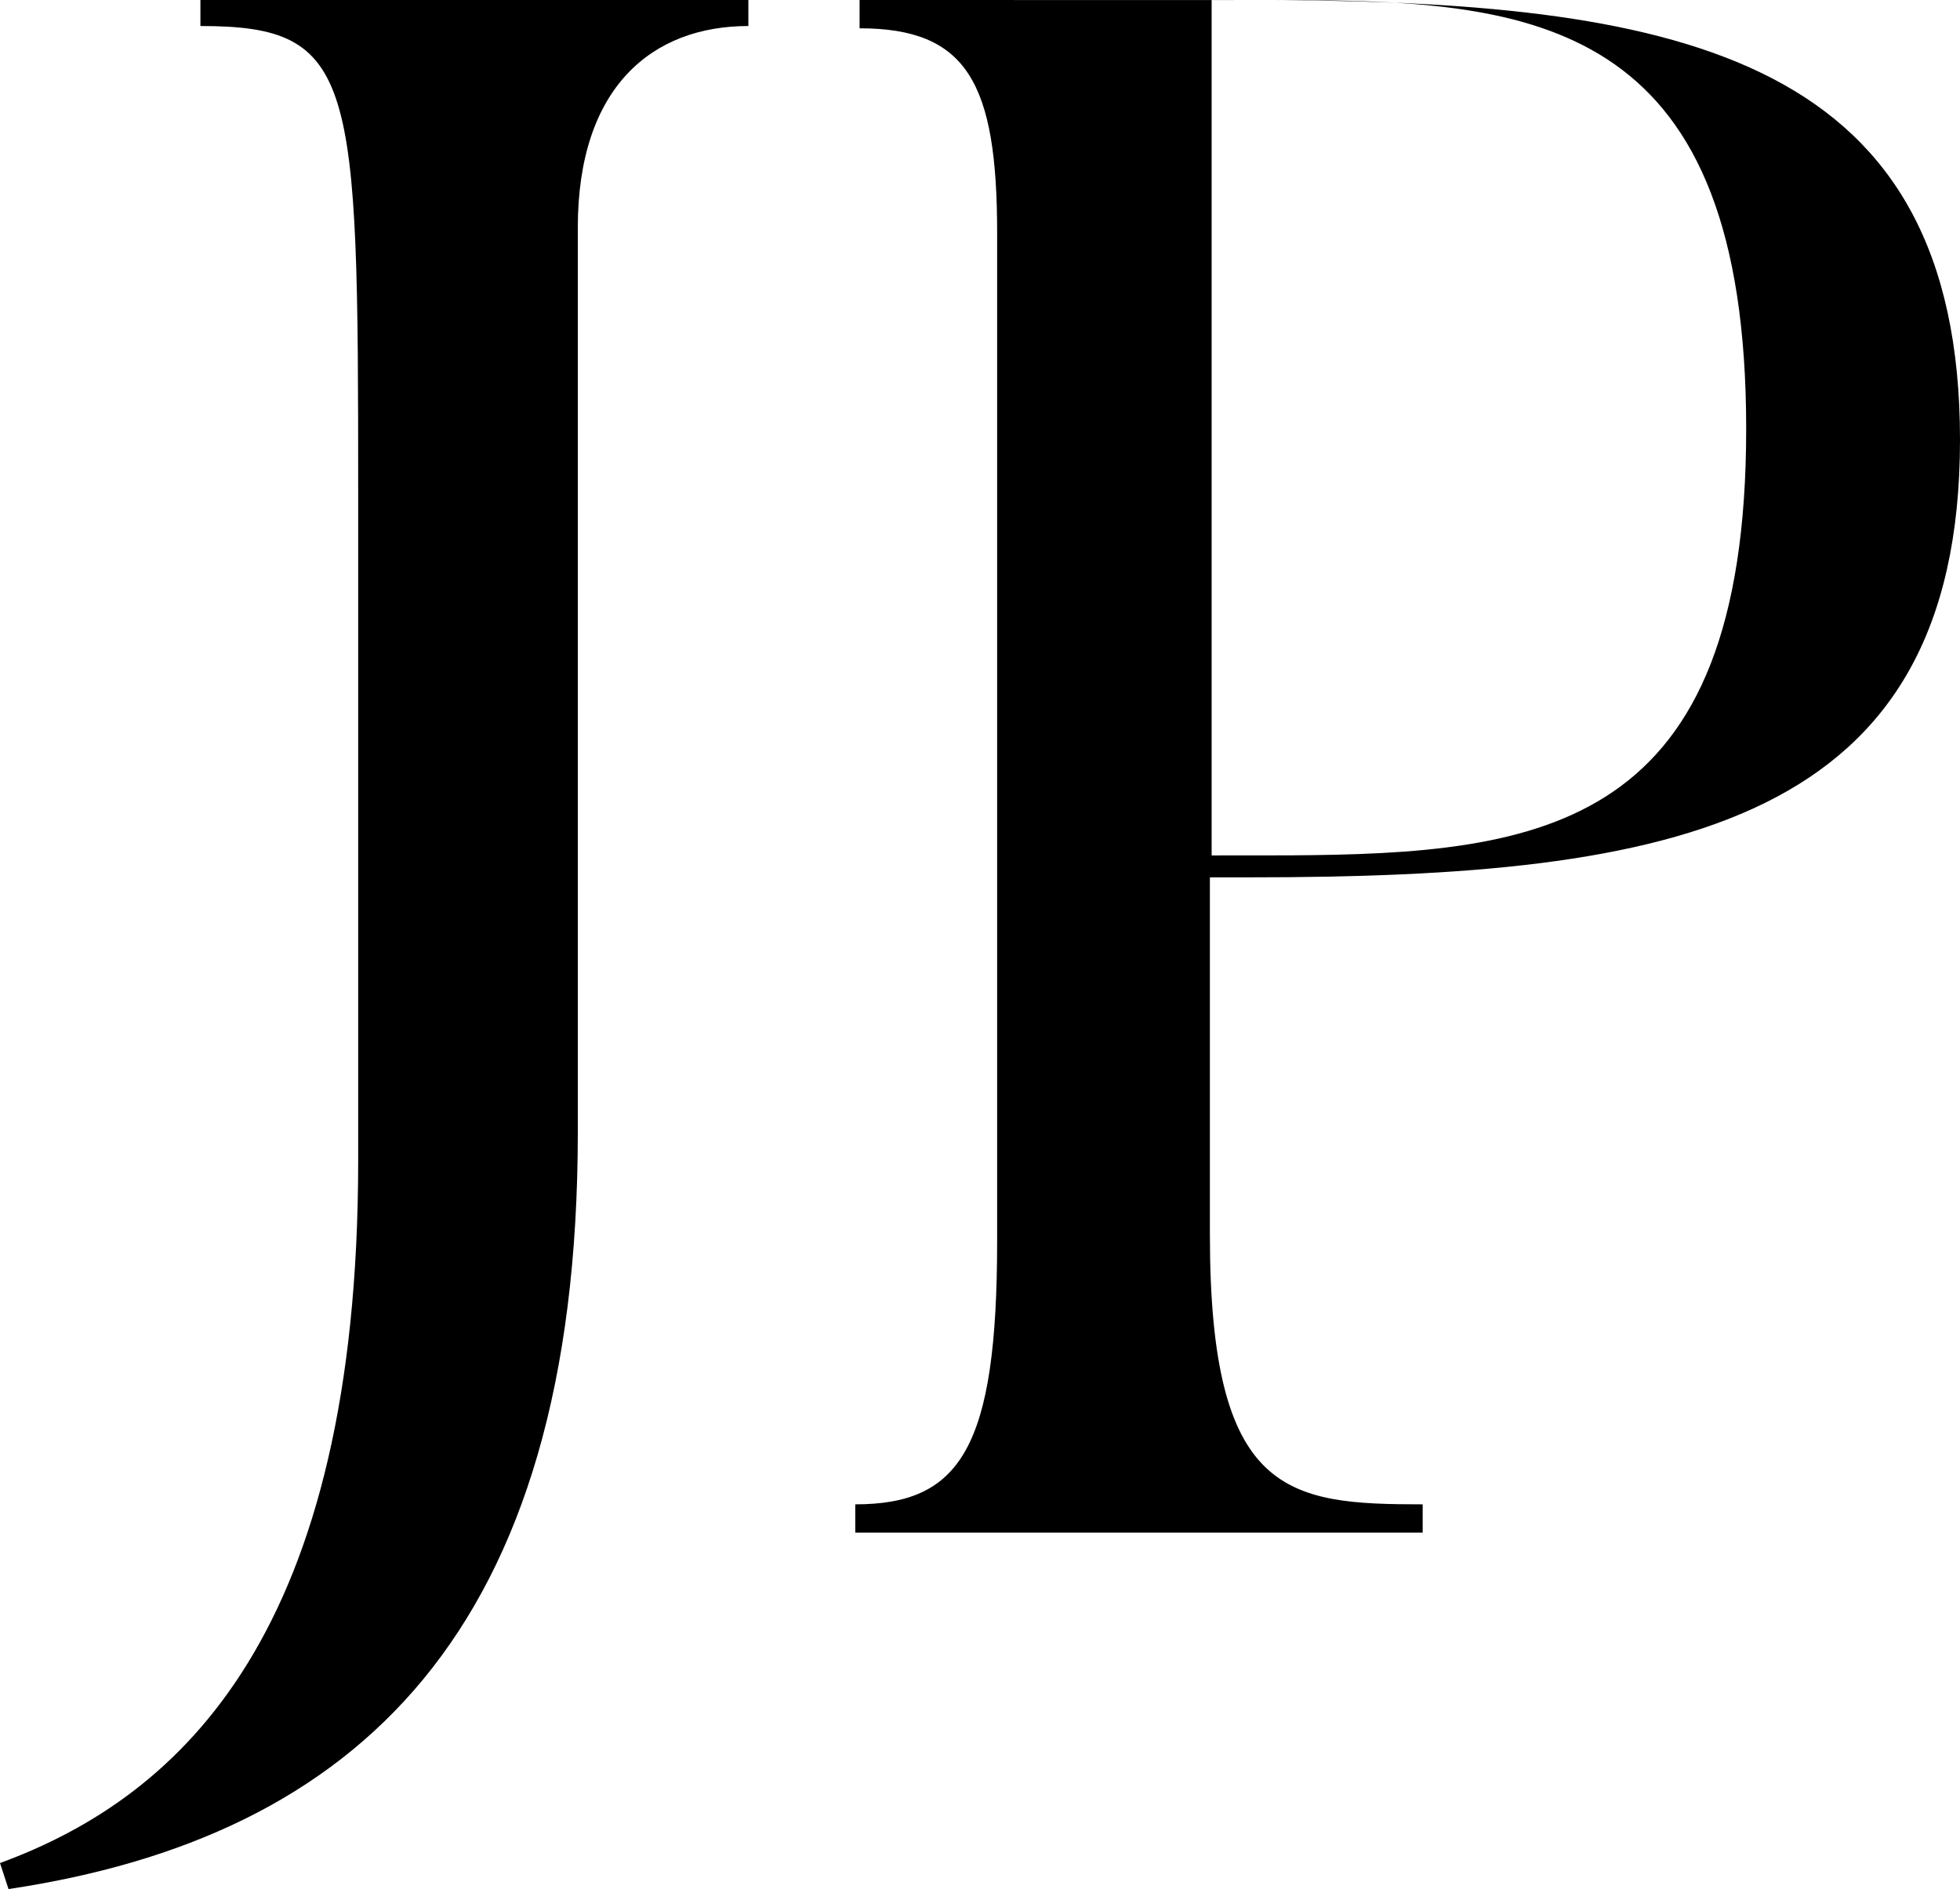 <?xml version="1.0" encoding="UTF-8"?>
<svg width="55px" height="53px" viewBox="0 0 55 53" version="1.1" xmlns="http://www.w3.org/2000/svg" xmlns:xlink="http://www.w3.org/1999/xlink">
    <!-- Generator: Sketch 60.1 (88133) - https://sketch.com -->
    <title>JP</title>
    <desc>Created with Sketch.</desc>
    <g id="Page-1" stroke="none" stroke-width="1" fill="none" fill-rule="evenodd">
        <g id="Desktop" transform="translate(-28, -41)" fill="#000000" fill-rule="nonzero">
            <path d="M28.239,94 C37.991,92.54 44.214,86.82 44.214,72.763 L44.214,47.389 C44.214,43.434 46.308,41.73 49,41.73 L49,41 L33.624,41 L33.624,41.73 C37.991,41.73 38.051,43.191 38.051,54.813 L38.051,73.555 C38.051,86.759 33.145,91.383 28,93.27 L28.239,94 Z M67.922,84 L67.922,83.206 C64.123,83.206 61.951,82.962 61.951,75.632 L61.951,65.615 L63.037,65.615 C75.039,65.615 83,64.149 83,53.338 C83,42.708 75.389,41.07 63.831,41.002 L52.121,41 L52.121,41.794 C55.136,41.794 55.981,43.321 55.981,47.536 L55.981,75.815 C55.981,81.618 54.955,83.206 52,83.206 L52,84 L67.922,84 Z M64.18,64.998 L62,65 L62,41 L64.608,41.003 C71.302,41.048 77,41.761 77,53.032 C77,64.261 71.318,64.957 64.18,64.998 L64.18,64.998 Z" id="JP"></path>
        </g>
    </g>
</svg>
